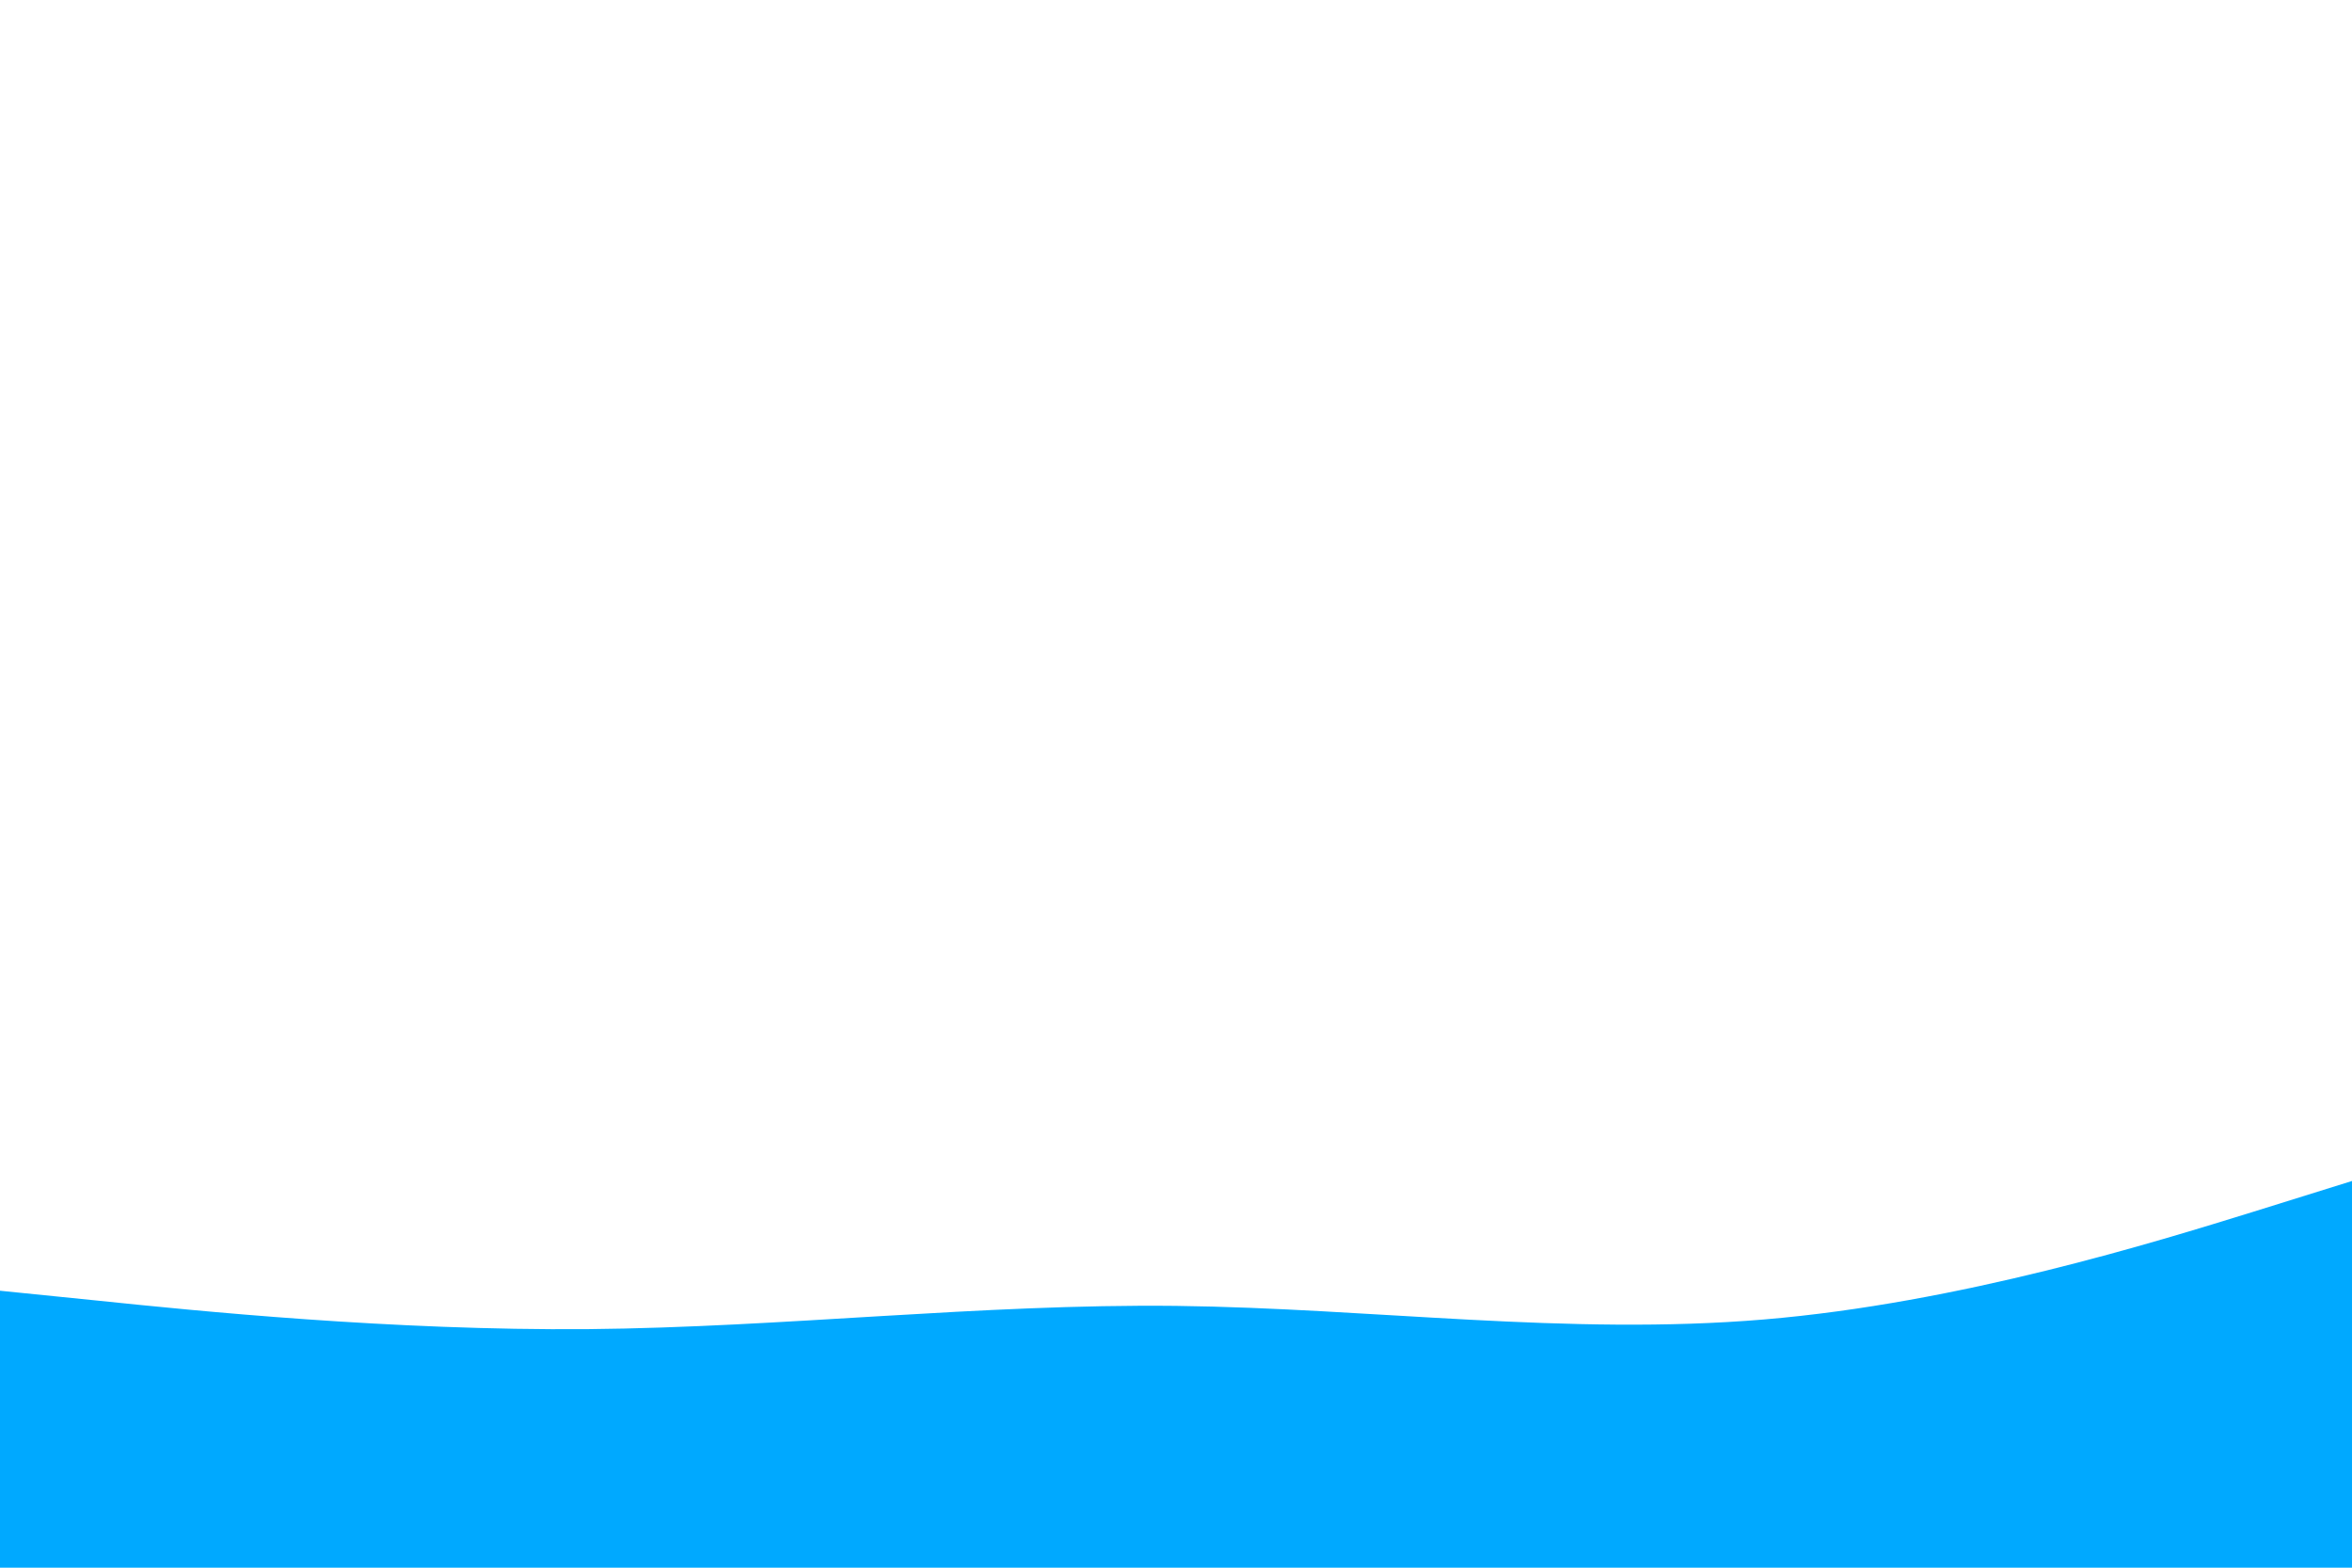 <svg id="visual" viewBox="0 0 900 600" width="900" height="600" xmlns="http://www.w3.org/2000/svg" xmlns:xlink="http://www.w3.org/1999/xlink" version="1.1"><path d="M0 494L37.5 497.8C75 501.7 150 509.3 225 508.7C300 508 375 499 450 499.8C525 500.7 600 511.3 675 505C750 498.7 825 475.3 862.5 463.7L900 452L900 601L862.5 601C825 601 750 601 675 601C600 601 525 601 450 601C375 601 300 601 225 601C150 601 75 601 37.5 601L0 601Z" fill="#00a9ff" stroke-linecap="round" stroke-linejoin="miter"></path></svg>